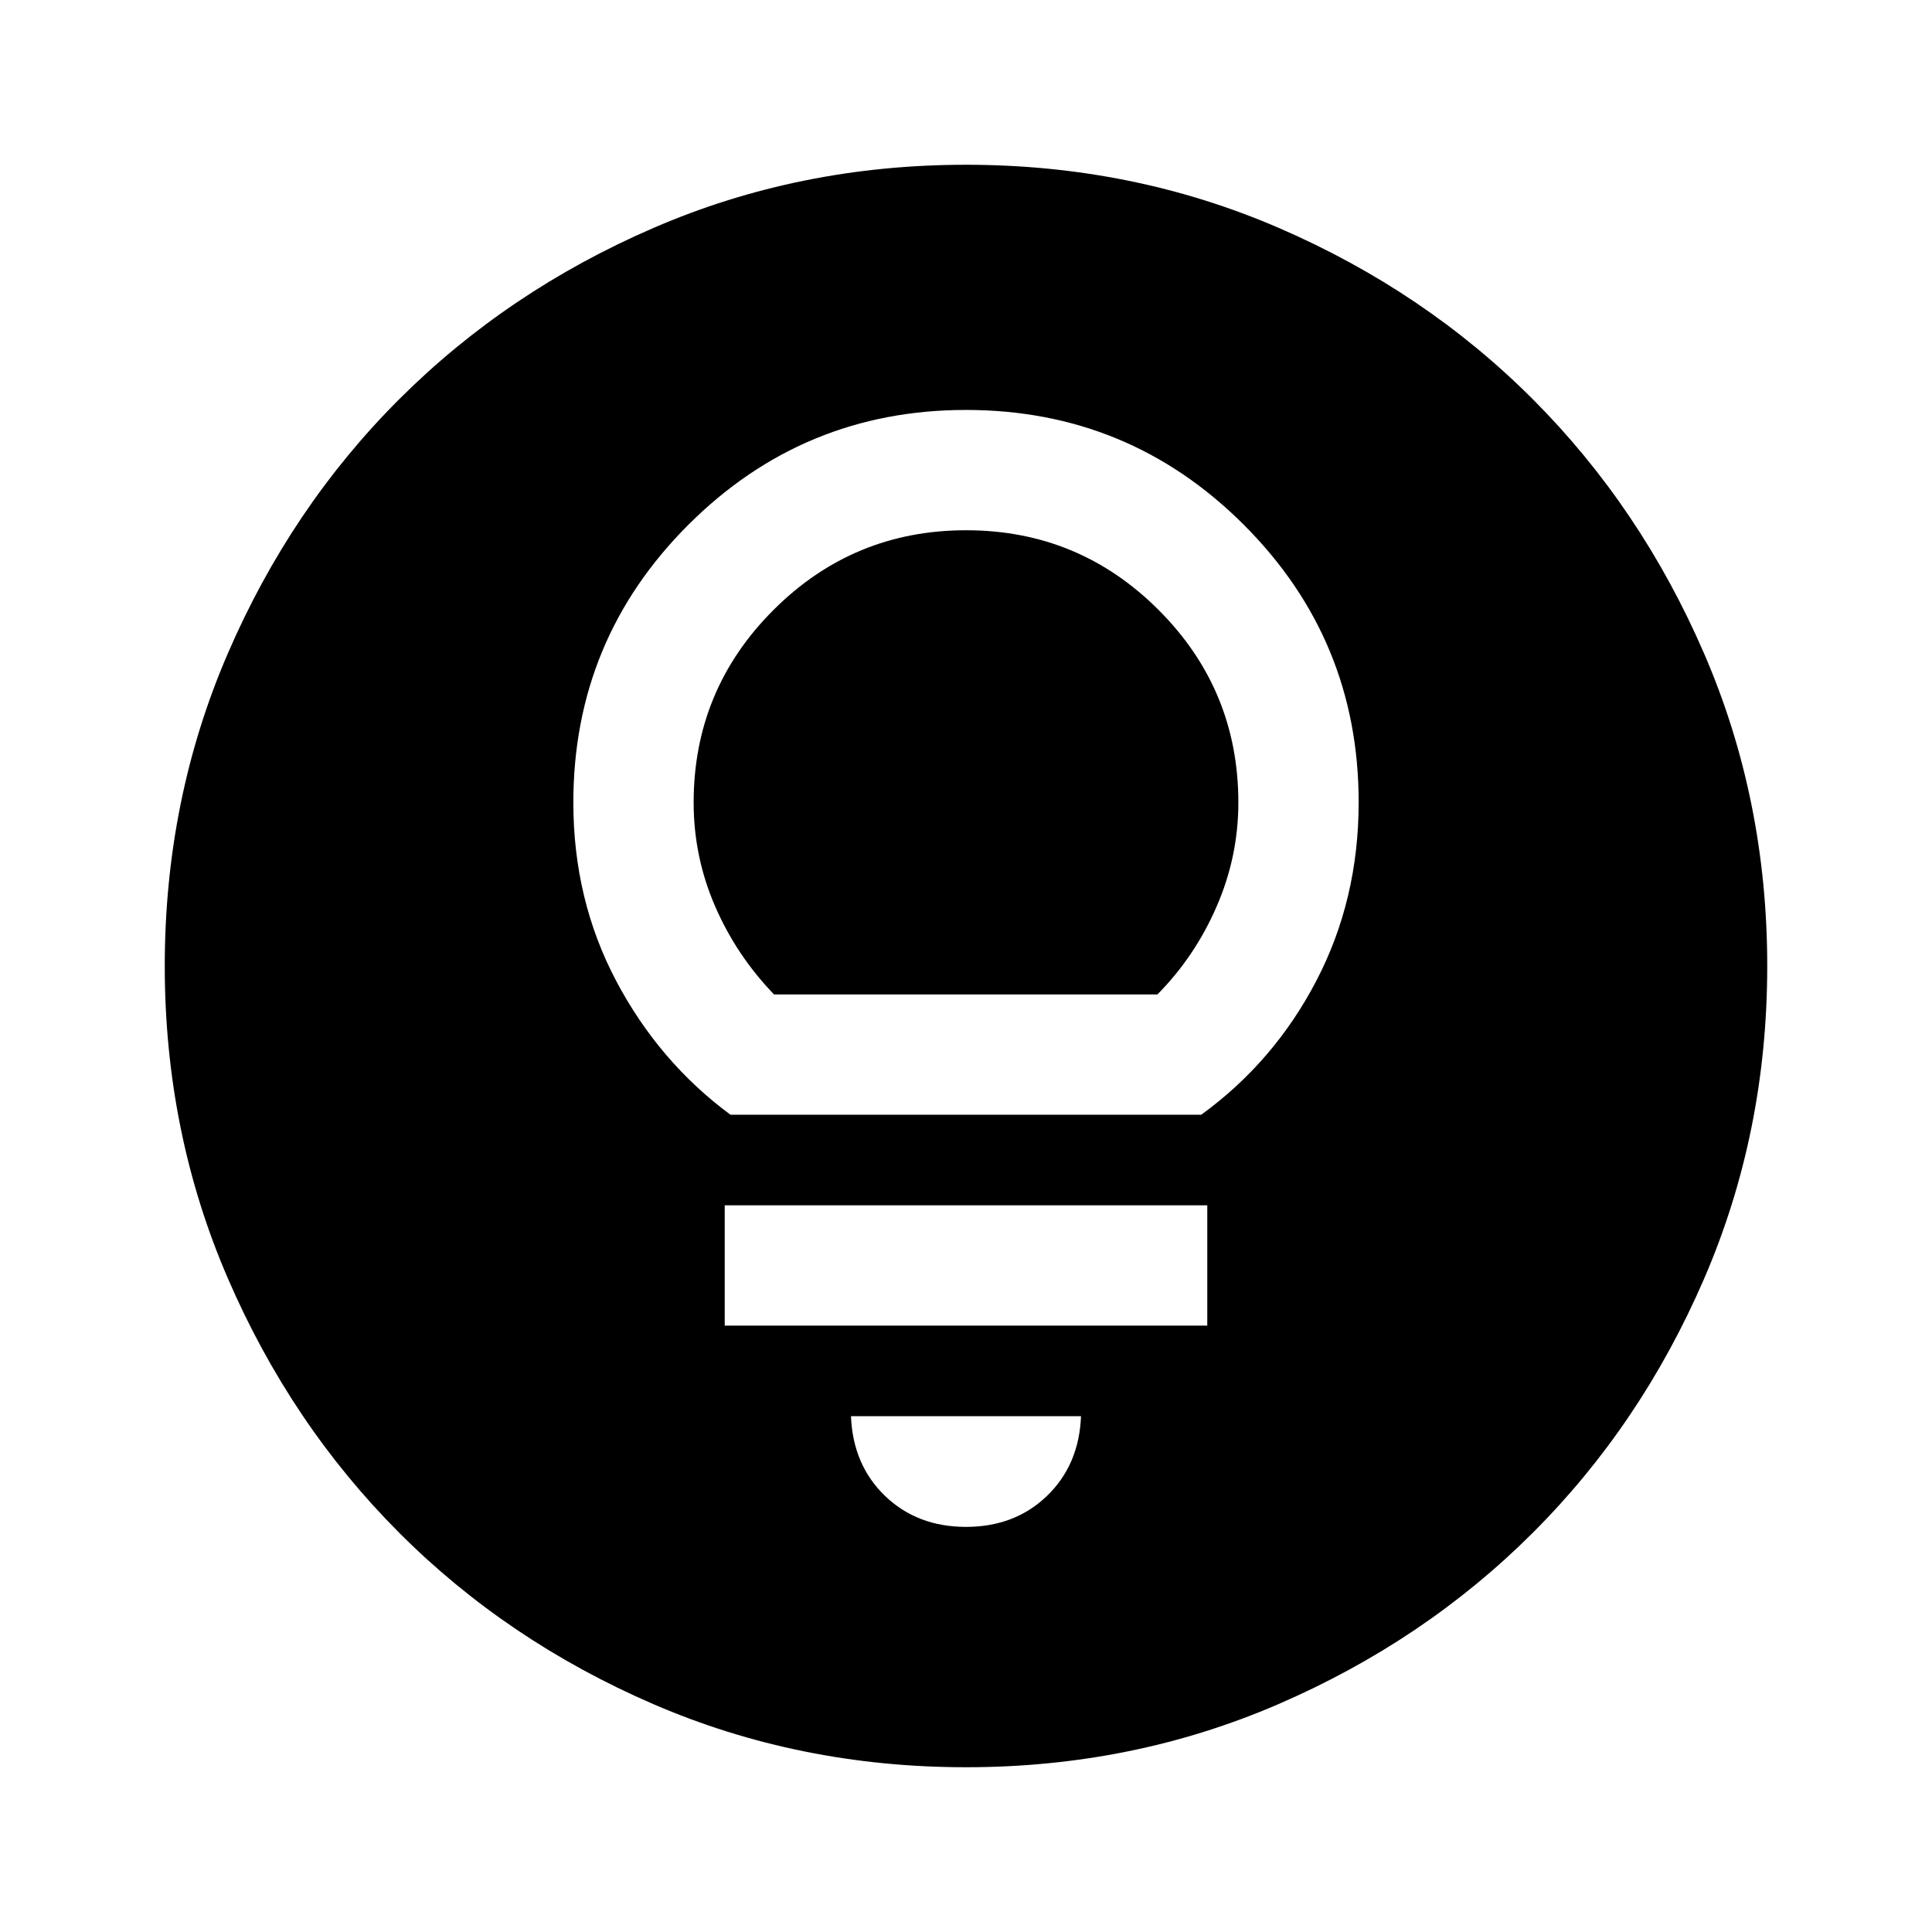 <svg xmlns="http://www.w3.org/2000/svg" height="24" viewBox="0 -960 960 960" width="24"><path d="M480-81.87q-82.82 0-155.41-31.38T198.3-198.43q-53.69-53.79-85.06-126.31Q81.87-397.26 81.87-480q0-82.82 31.38-155.41t85.18-126.29q53.79-53.69 126.31-85.06 72.52-31.37 155.26-31.37 82.82 0 155.41 31.38t126.29 85.18q53.69 53.79 85.06 126.31 31.37 72.52 31.37 155.26 0 82.82-31.38 155.41T761.57-198.3q-53.79 53.69-126.31 85.06Q562.74-81.87 480-81.87Zm0-119.43q24.24 0 40.22-15.38 15.98-15.39 16.93-39.62h-114.3q.95 24.23 16.93 39.62Q455.76-201.3 480-201.3Zm-119.89-100h239.78v-59.79H360.11v59.79Zm2.85-104.79h233.92q36.19-26.26 57.21-66.58 21.02-40.33 21.02-88.68 0-80.85-57.08-137.9-57.08-57.05-138.06-57.05-80.77 0-137.93 57.06-57.15 57.07-57.15 138.04 0 48.27 21.24 88.52 21.23 40.25 56.83 66.59Zm21.65-59.78q-18.79-19.51-29.36-44-10.58-24.49-10.58-51.33 0-56.06 39.65-95.69 39.64-39.63 95.73-39.63 56.08 0 95.68 39.63 39.6 39.63 39.6 95.69 0 26.84-10.81 51.68-10.8 24.85-29.41 43.65h-190.5Z"/></svg>